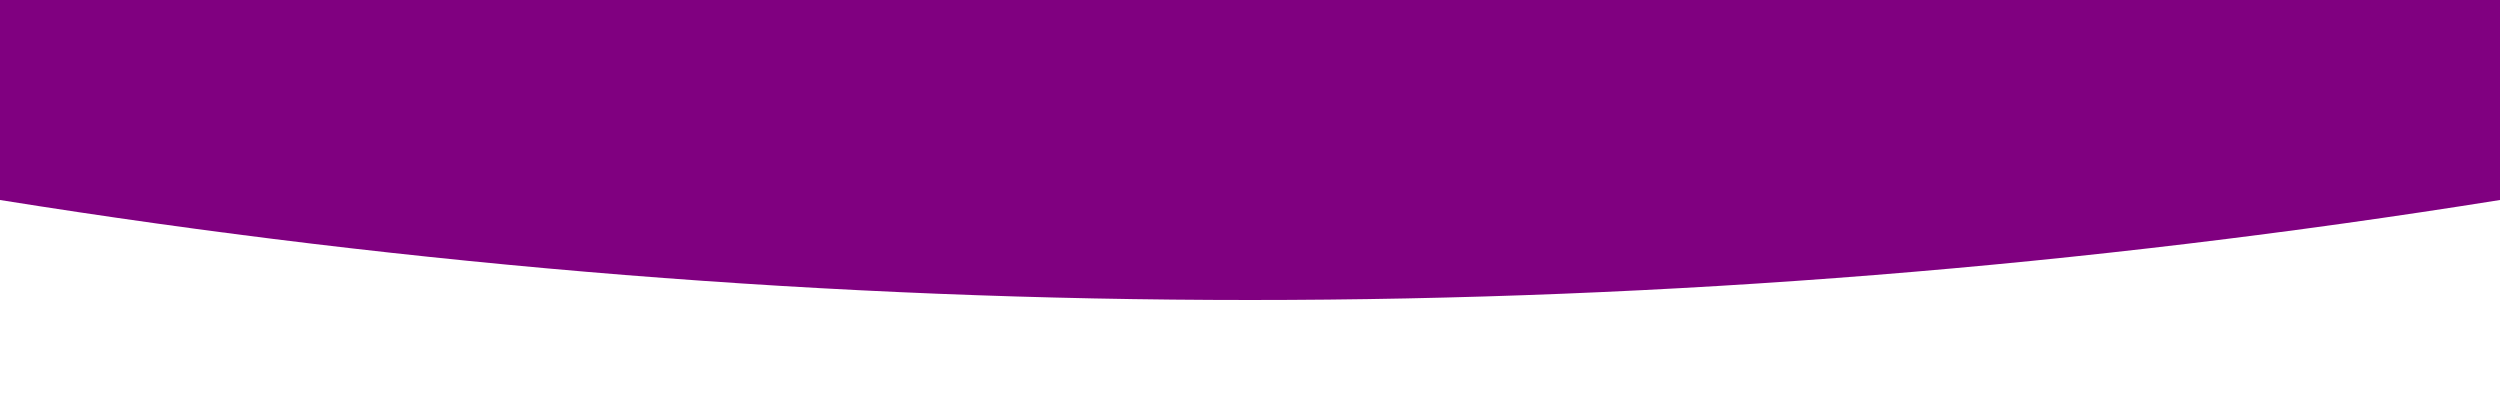         <svg class="top" width="500" height="80" viewBox="0 0 500 80" preserveAspectRatio="none">
          <defs>
            <clipPath id="shape">
              <path d="M0,0 L0,40 Q250,80 500,40 L500,0 Z" />
            </clipPath>
          </defs>
          <rect x="0" y="0" width="500" height="80" fill="#800080" clip-path="url(#shape)" />
        </svg>